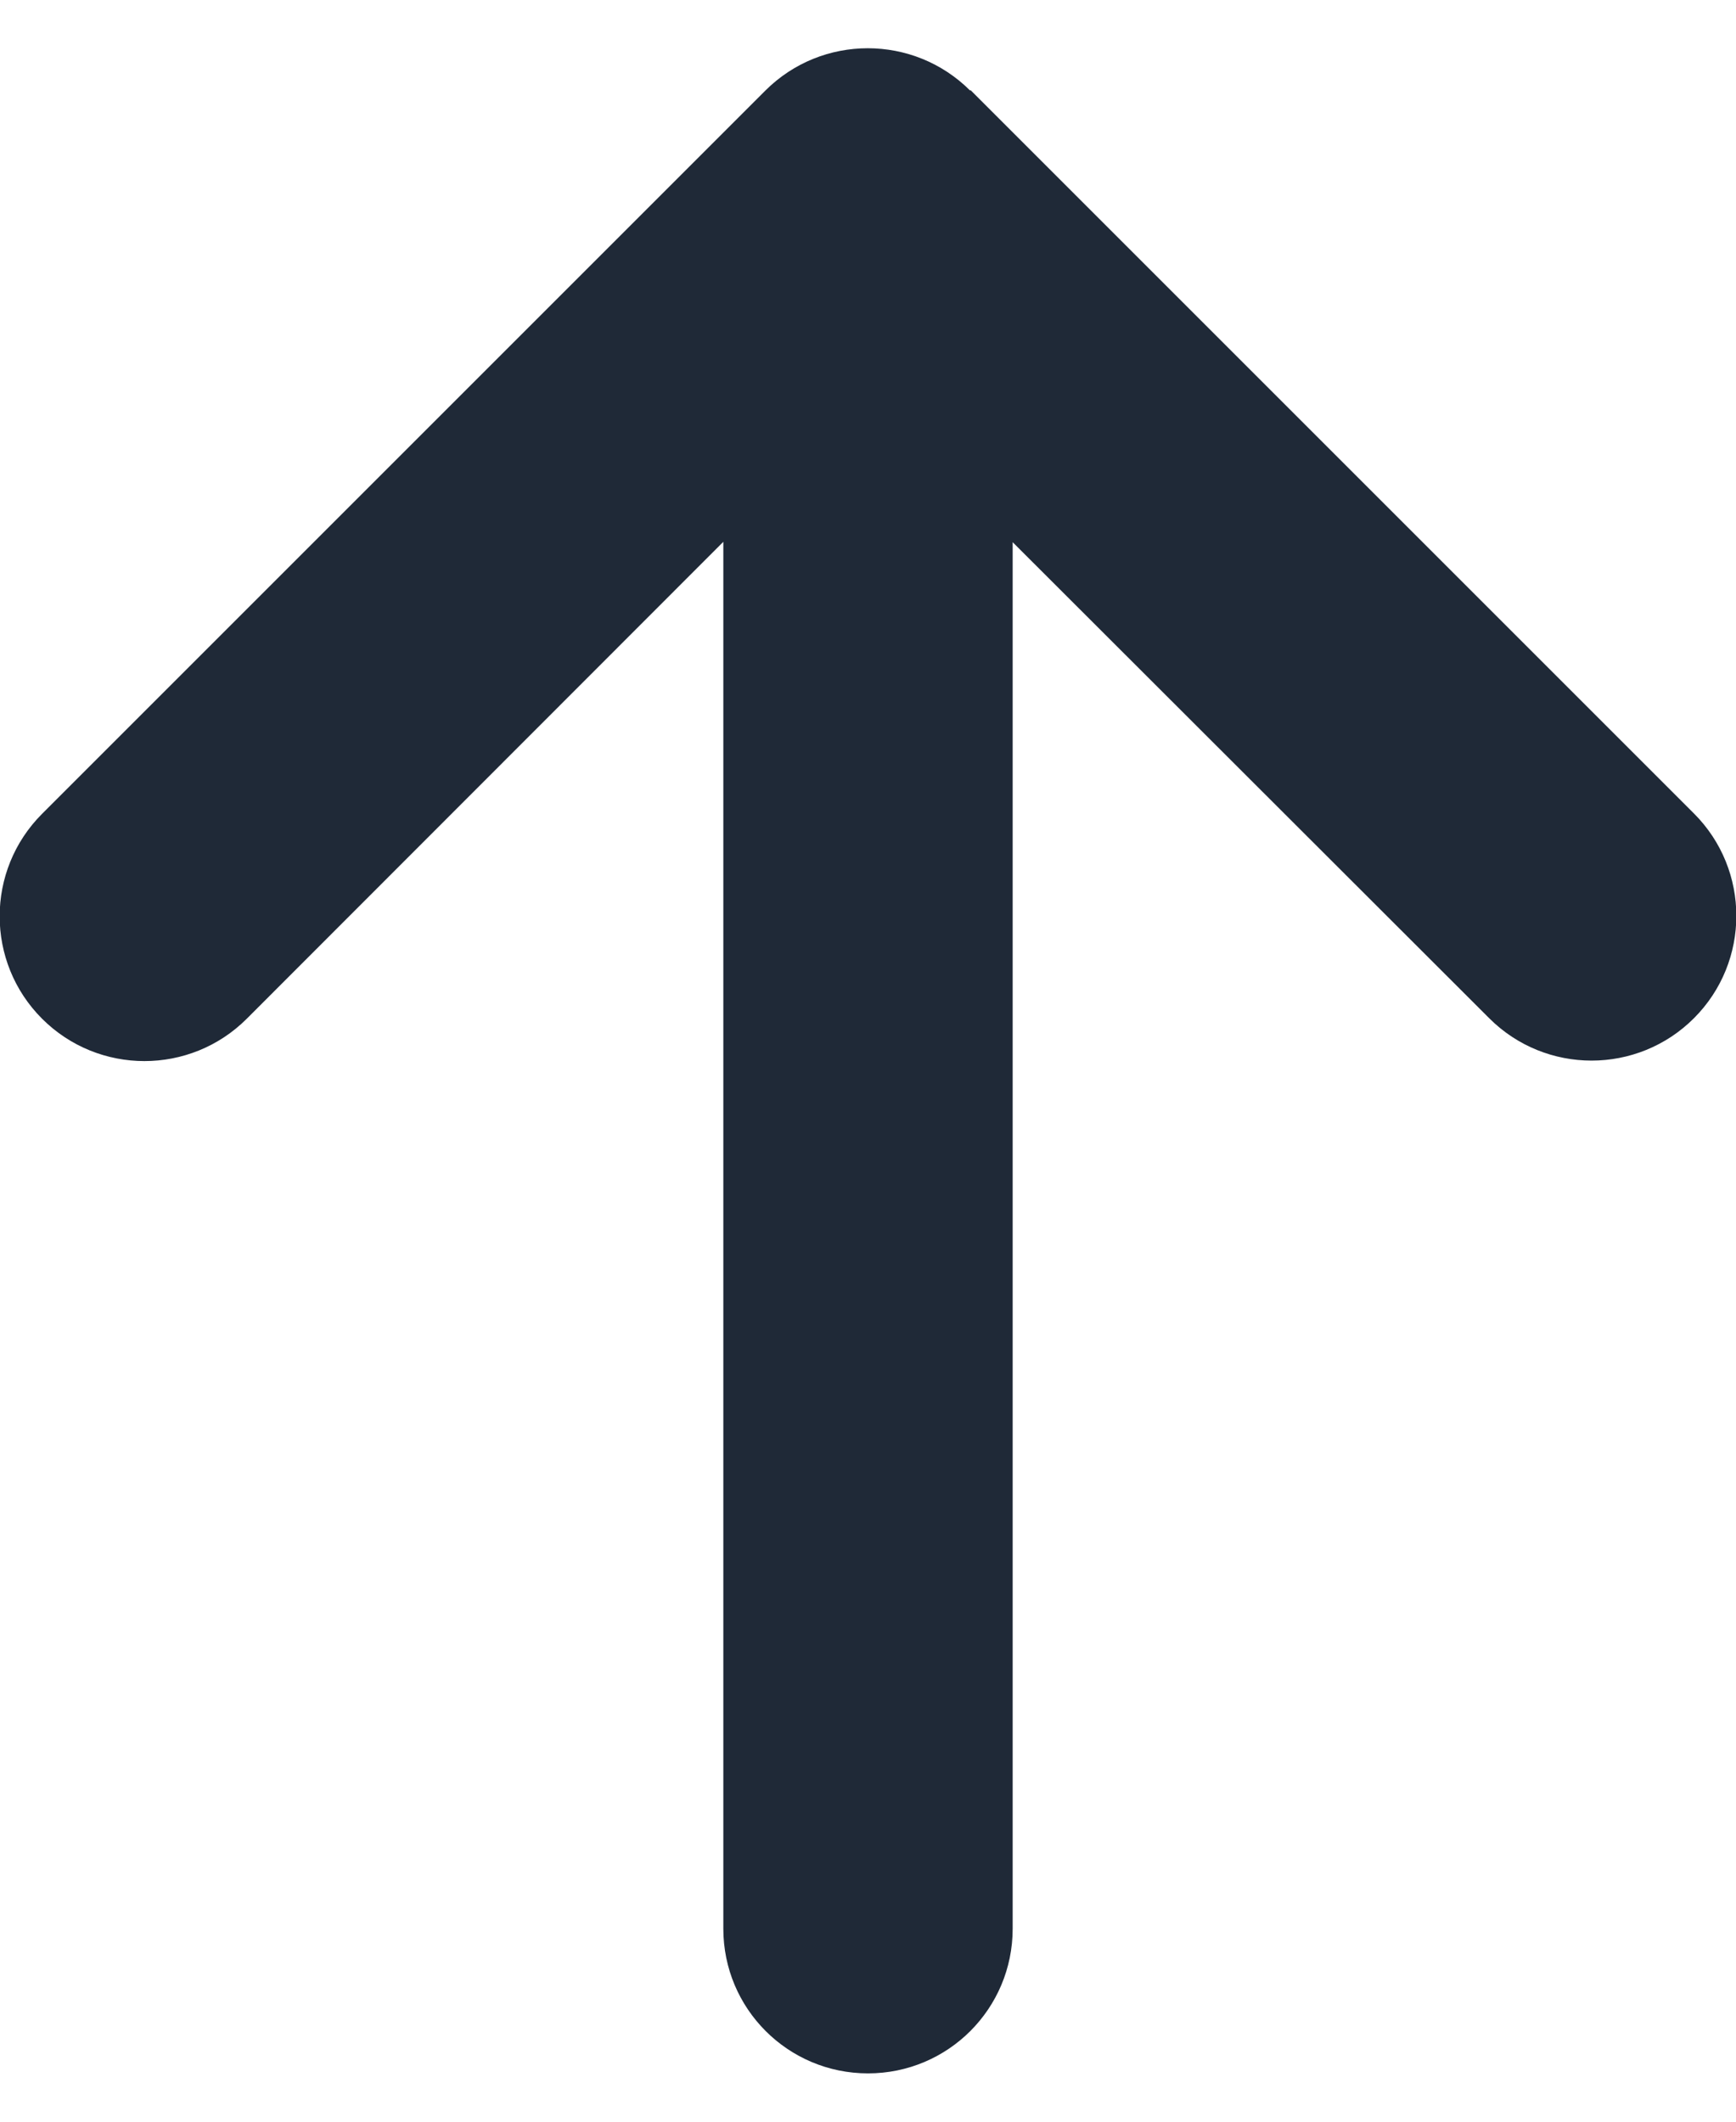 <svg width="18" height="22" viewBox="0 0 18 22" fill="none" xmlns="http://www.w3.org/2000/svg">
<path d="M10.059 0.939C9.473 0.354 8.522 0.354 7.936 0.939L0.436 8.439C-0.15 9.025 -0.15 9.977 0.436 10.563C1.022 11.149 1.973 11.149 2.559 10.563L7.5 5.618L7.5 19.999C7.5 20.828 8.17 21.499 9 21.499C9.83 21.499 10.5 20.828 10.5 19.999L10.5 5.622L15.441 10.558C16.027 11.144 16.978 11.144 17.564 10.558C18.15 9.972 18.15 9.021 17.564 8.435L10.064 0.935L10.059 0.939Z" fill="#1F2937"/>
</svg>
